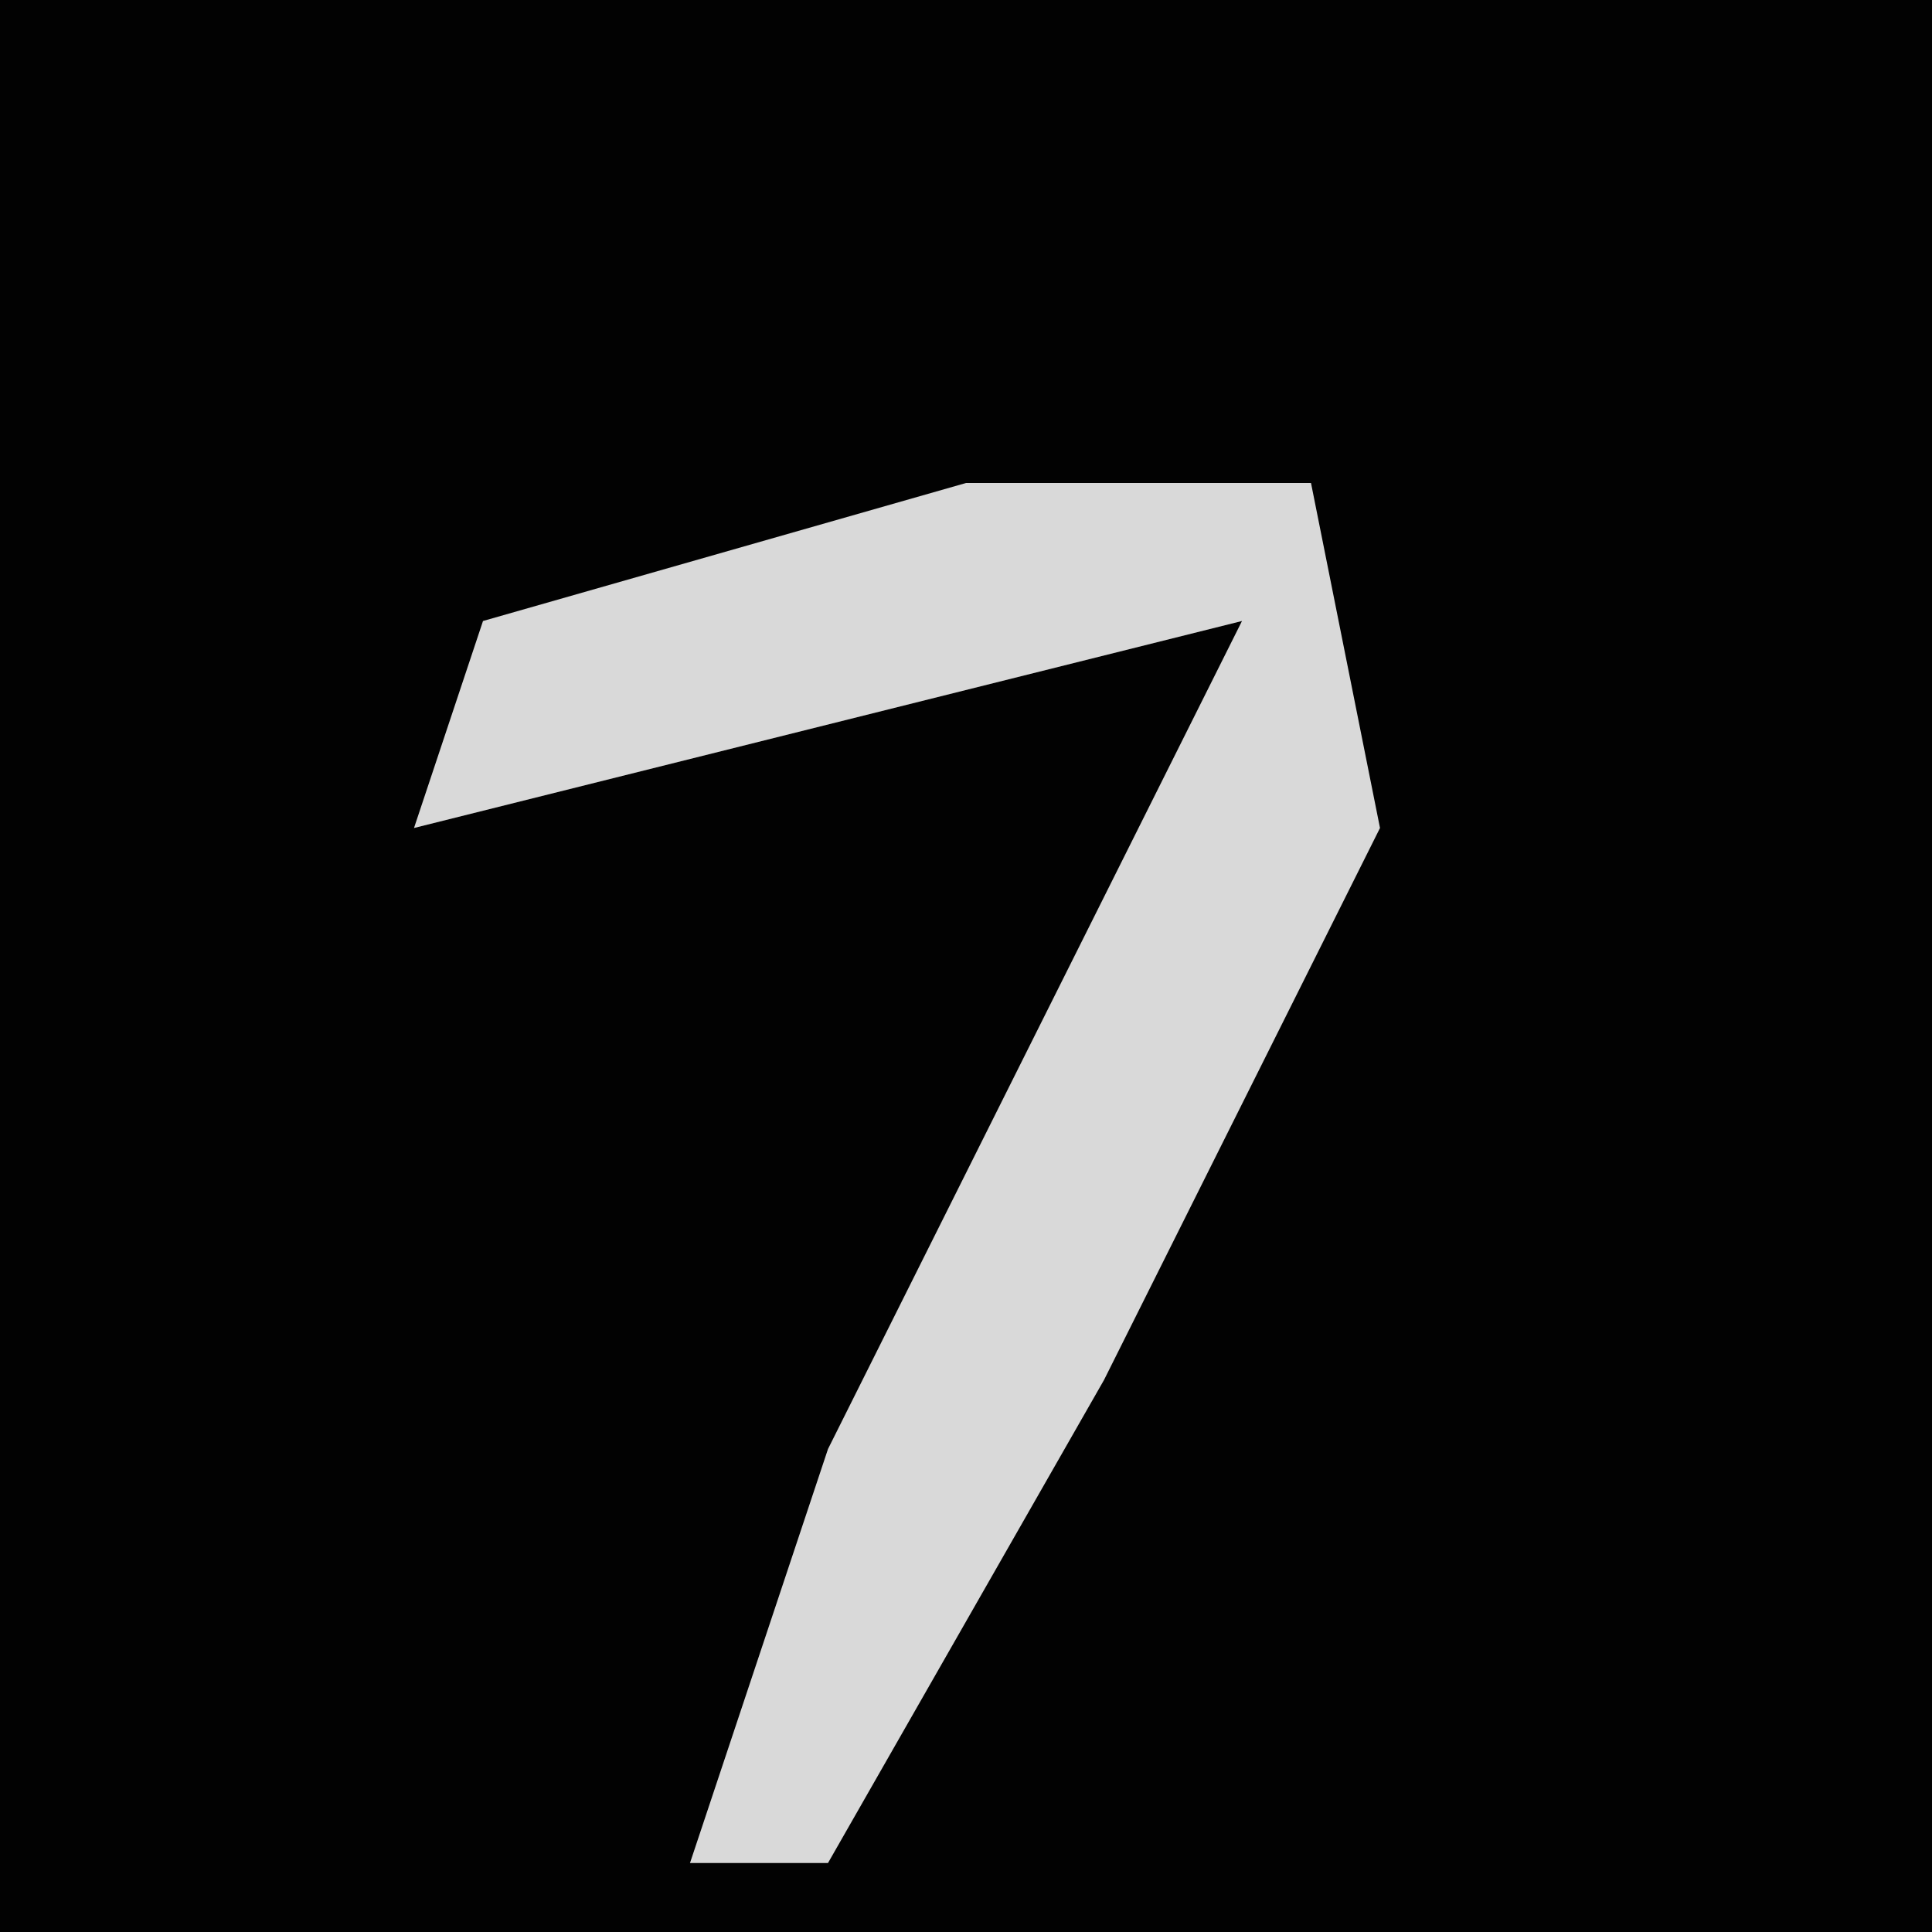 <?xml version="1.0" encoding="UTF-8"?>
<svg version="1.1" xmlns="http://www.w3.org/2000/svg" width="28" height="28">
<path d="M0,0 L28,0 L28,28 L0,28 Z " fill="#020202" transform="translate(0,0)"/>
<path d="M0,0 L5,0 L6,5 L2,13 L-2,20 L-4,20 L-2,14 L4,2 L-8,5 L-7,2 Z " fill="#D9D9D9" transform="translate(14,7)"/>
</svg>

